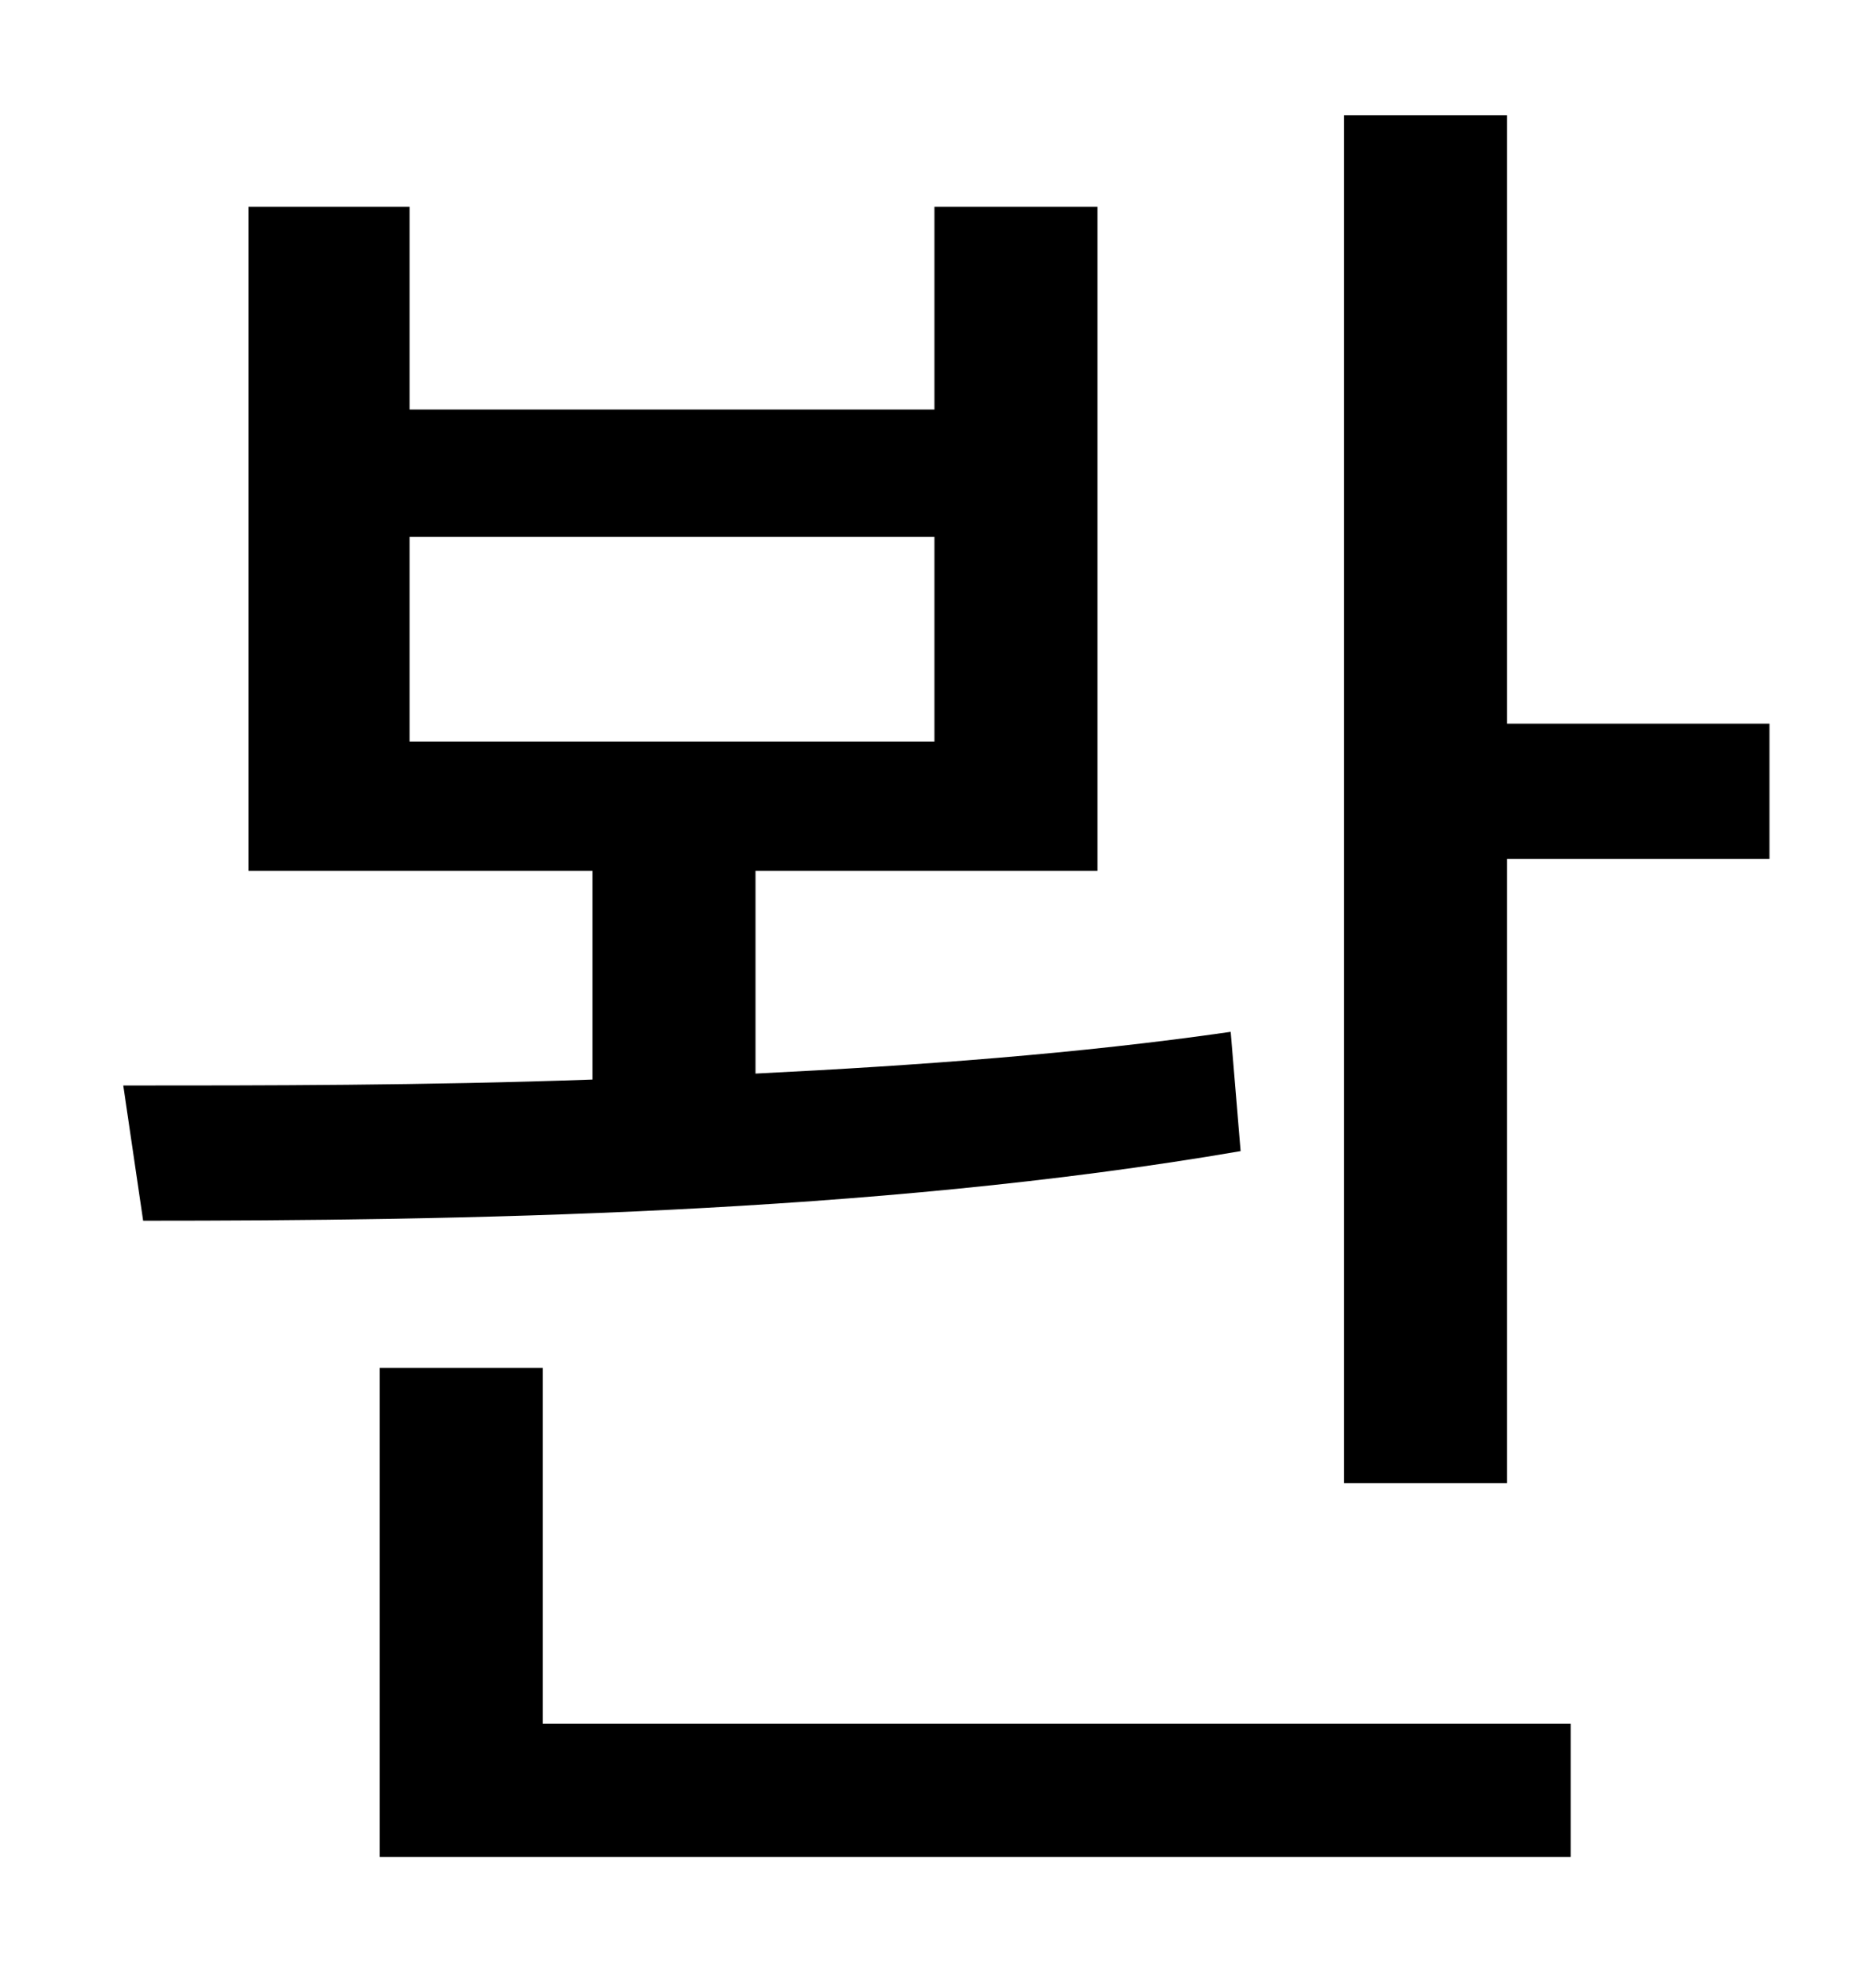 <?xml version="1.0" standalone="no"?>
<!DOCTYPE svg PUBLIC "-//W3C//DTD SVG 1.1//EN" "http://www.w3.org/Graphics/SVG/1.1/DTD/svg11.dtd" >
<svg xmlns="http://www.w3.org/2000/svg" xmlns:xlink="http://www.w3.org/1999/xlink" version="1.1" viewBox="-10 0 930 1000">
   <path fill="currentColor"
d="M196 270v103h264v-103h-264zM609 519l5 60c-186 32 -396 35 -552 35l-10 -68c70 0 152 0 236 -3v-105h-173v-334h81v102h264v-102h82v334h-172v102c81 -4 163 -10 239 -21zM263 688v179h517v67h-599v-246h82zM748 364h132v68h-132v314h-82v-688h82v306z" />
</svg>
